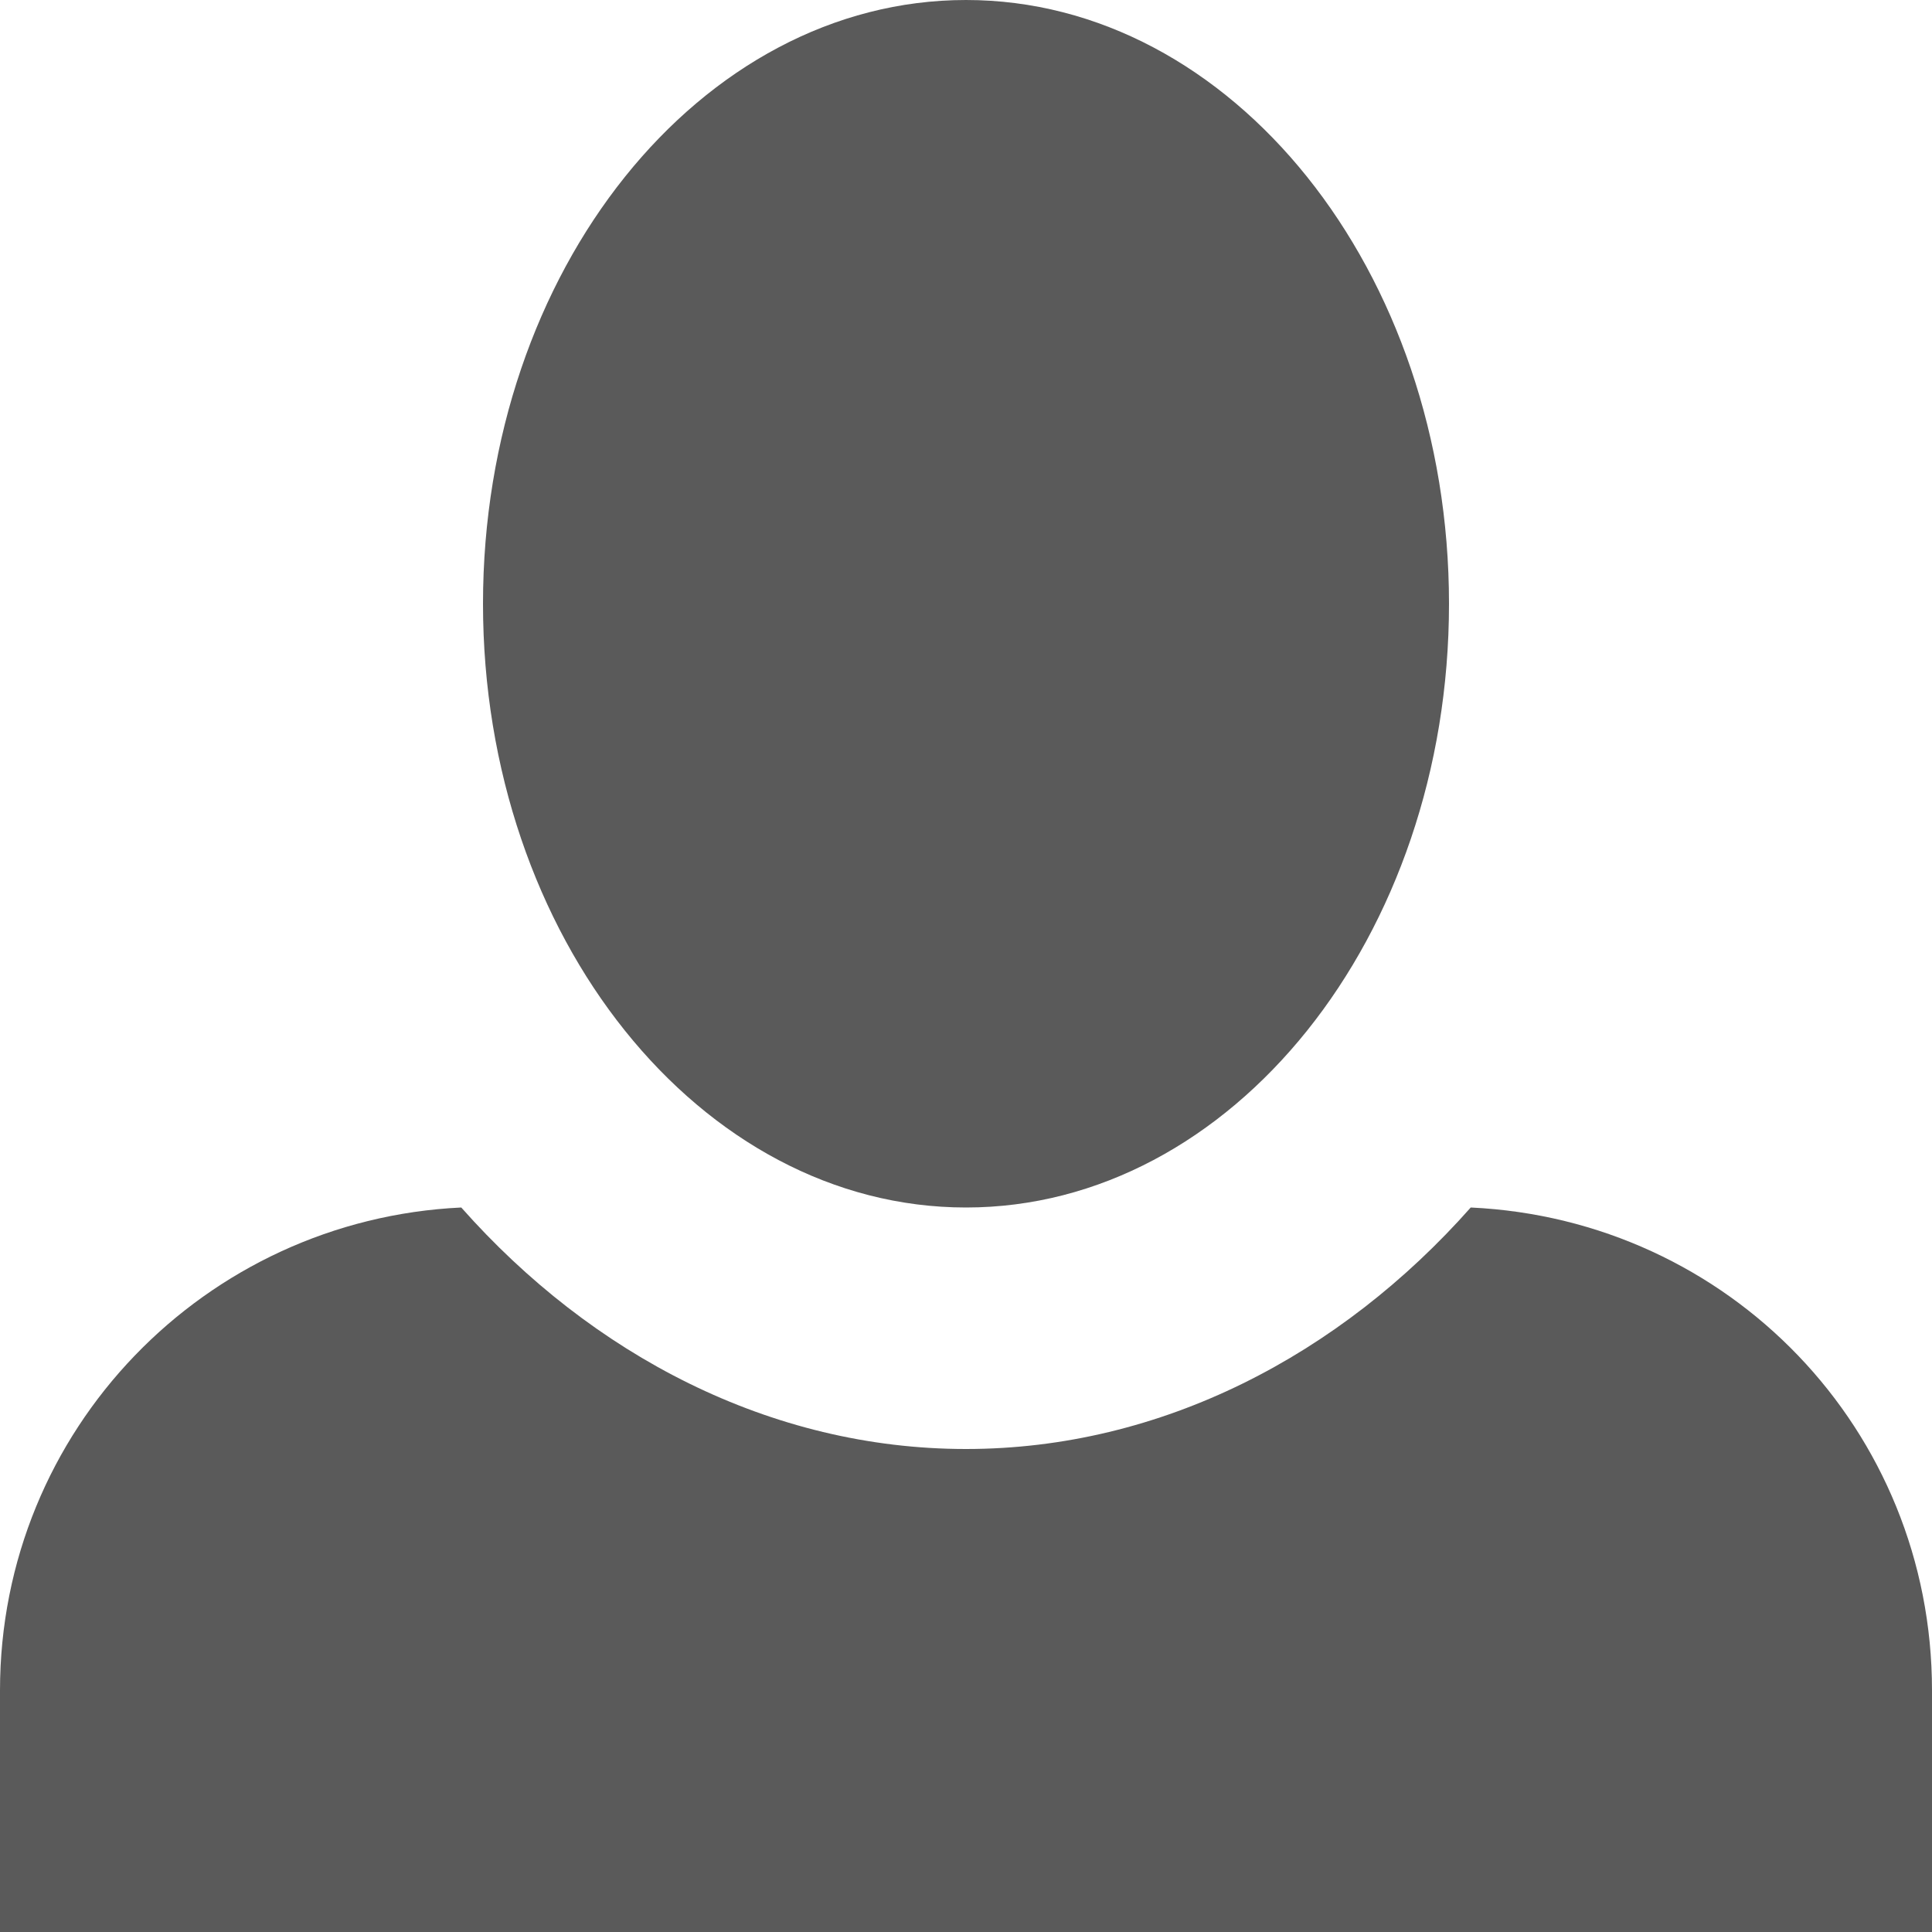 <svg width="12" height="12" viewBox="0 0 12 12" fill="none" xmlns="http://www.w3.org/2000/svg">
<path d="M6 0C4.35 0 3 1.68 3 3.75C3 5.82 4.35 7.5 6 7.5C7.65 7.5 9 5.82 9 3.75C9 1.68 7.65 0 6 0ZM2.865 7.5C1.275 7.575 0 8.88 0 10.5V12H12V10.5C12 8.88 10.74 7.575 9.135 7.5C8.325 8.415 7.215 9 6 9C4.785 9 3.675 8.415 2.865 7.5Z" fill="#5A5A5A"/>
</svg>
